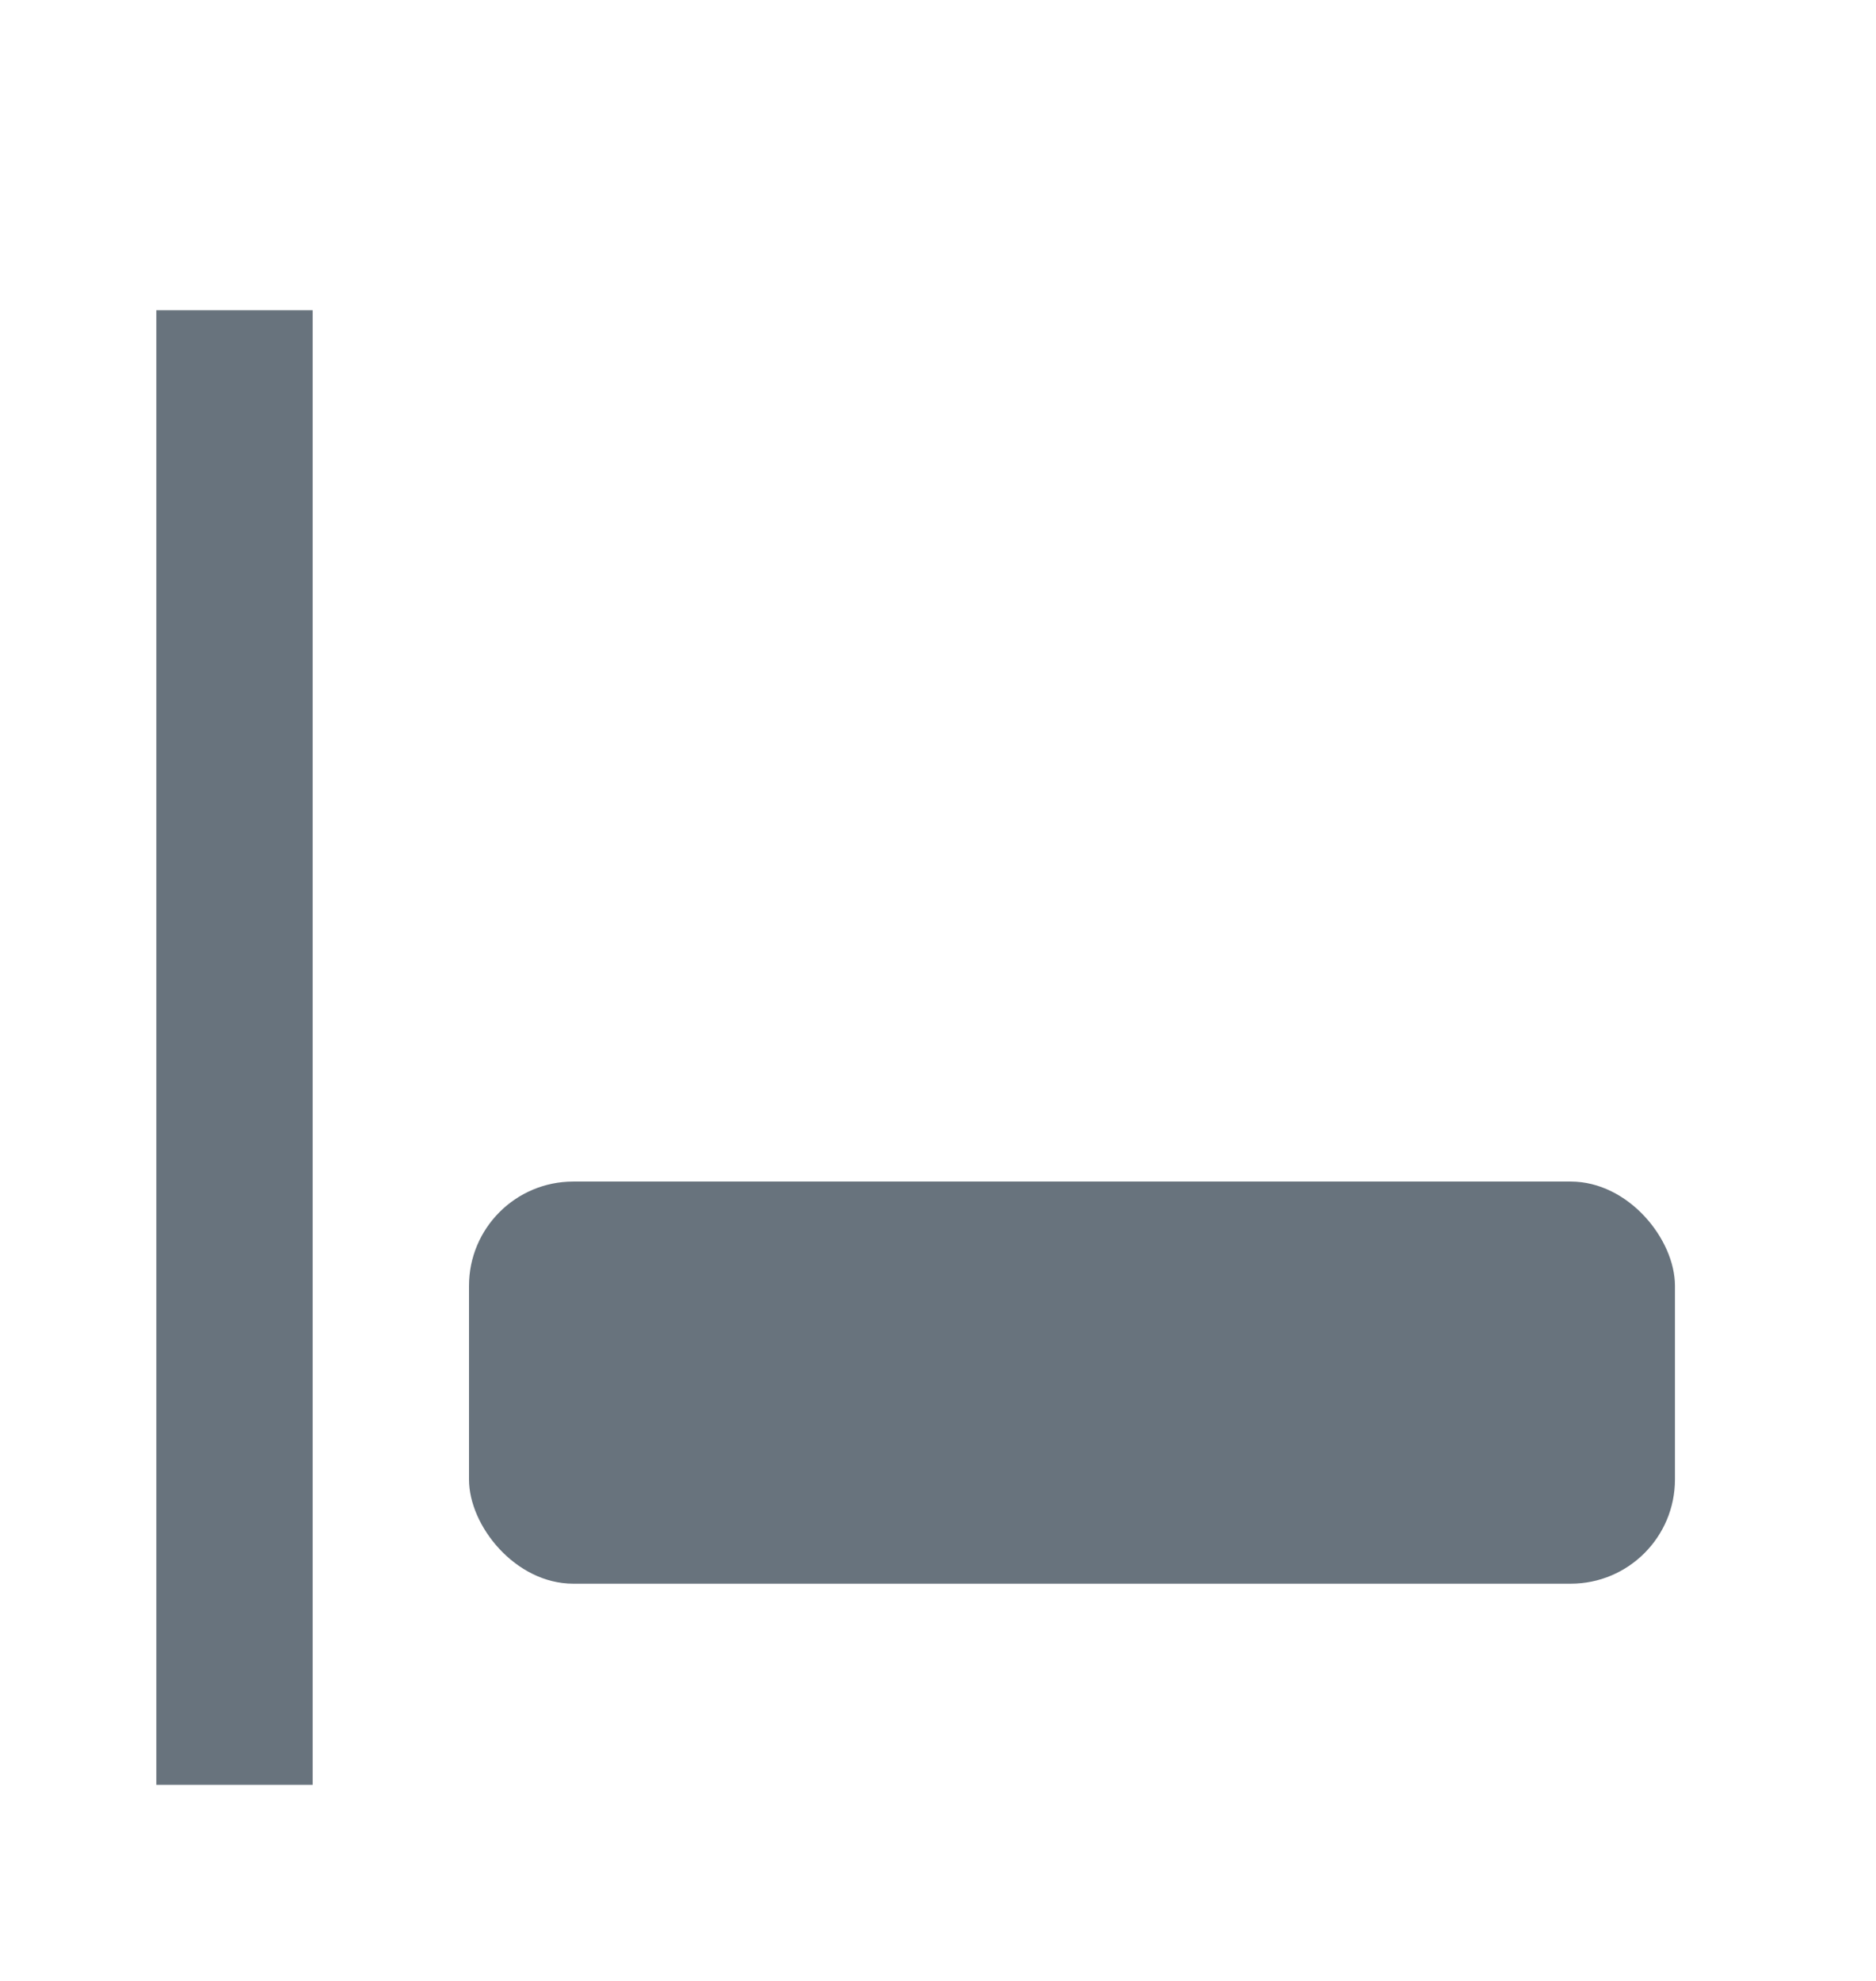 <svg width="18" height="19" viewBox="0 0 18 19" fill="none" xmlns="http://www.w3.org/2000/svg">
<g clip-path="url(#clip0_1047_4040)">
<rect x="4.5" y="11.333" width="11.571" height="3.857" rx="1" fill="#68737D"/>
<mask id="path-2-inside-1_1047_4040" fill="white">
<rect x="4.5" y="6.19" width="9" height="3.857" rx="1"/>
</mask>
<rect x="4.5" y="6.19" width="9" height="3.857" rx="1" stroke="#68737D" stroke-width="3" mask="url(#path-2-inside-1_1047_4040)"/>
<line x1="2.25" y1="2.976" x2="2.25" y2="17.119" stroke="#68737D" stroke-width="1.5"/>
</g>
<defs>
<clipPath id="clip0_1047_4040">
<rect width="18" height="18" fill="white" transform="translate(0 0.619)"/>
</clipPath>
</defs>
</svg>
